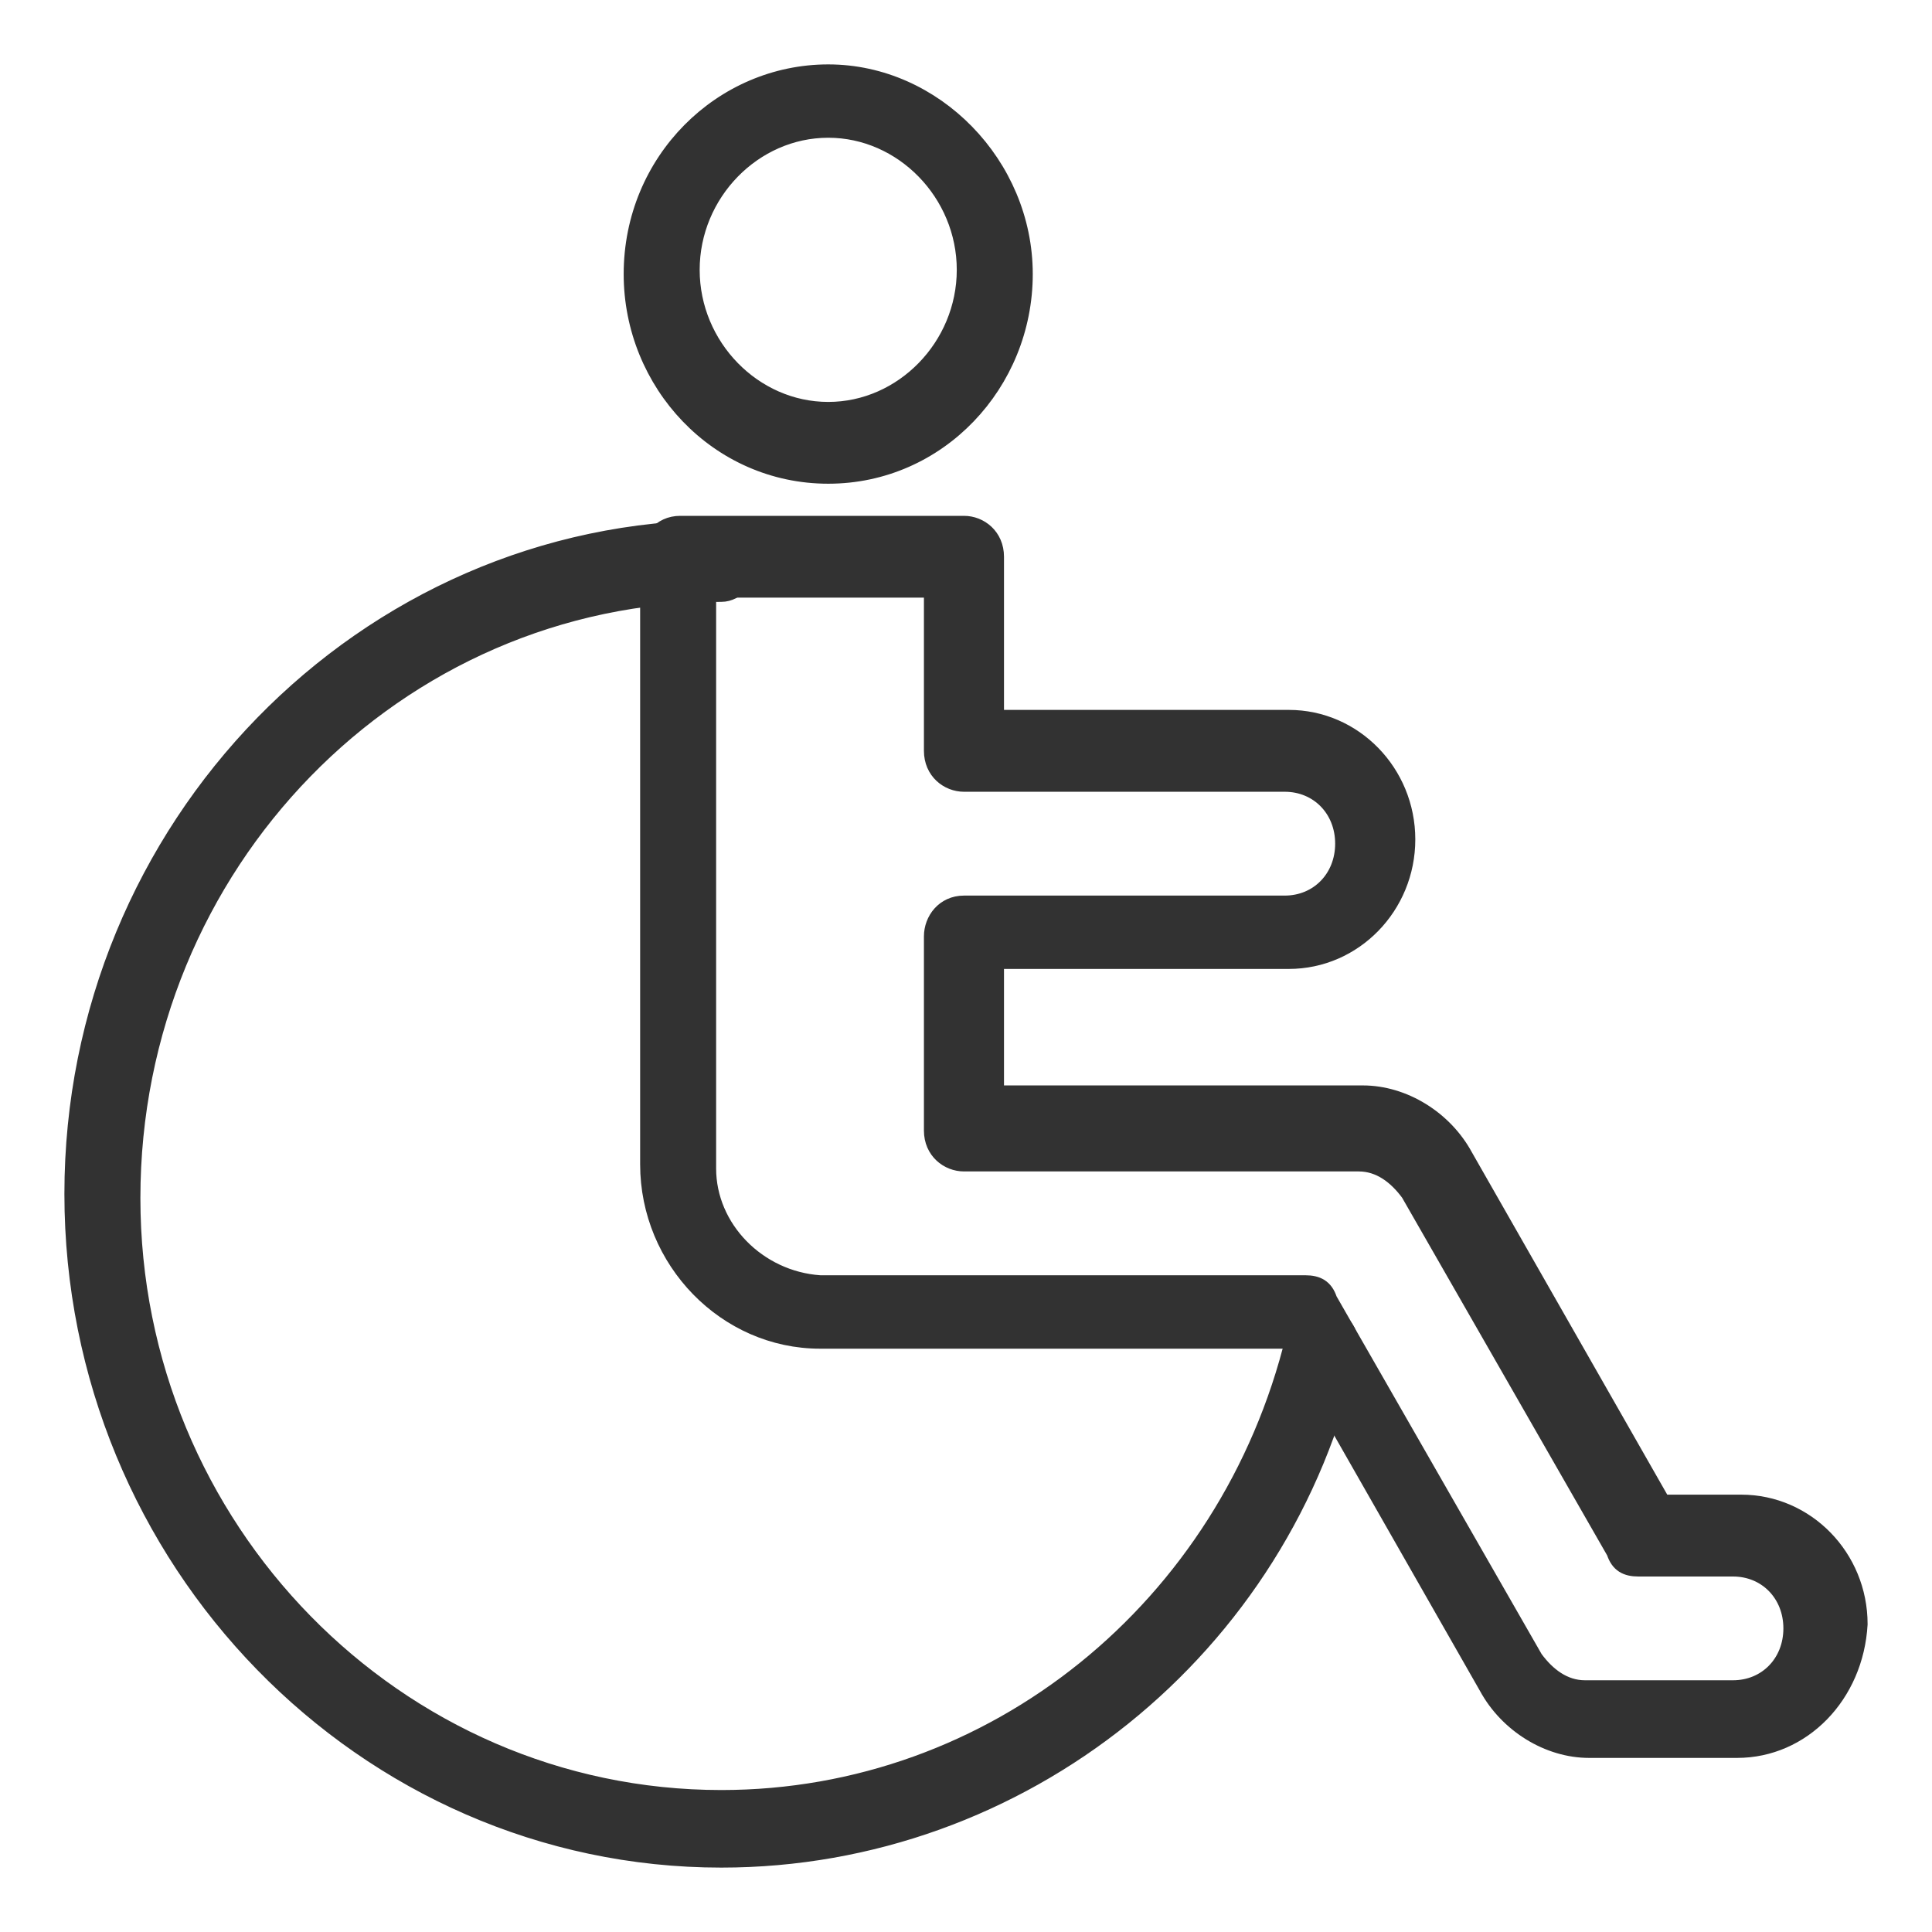 <svg width="27" height="27" viewBox="0 0 27 27" fill="none" xmlns="http://www.w3.org/2000/svg">
<path d="M24.276 24.467H22.207C21.633 24.467 21.058 24.113 20.77 23.582L18.012 18.748H11.518C11.518 18.748 11.518 18.748 11.46 18.748C10.138 18.748 9.046 17.627 9.046 16.271V7.781C9.046 7.545 9.219 7.309 9.506 7.309H13.472C13.702 7.309 13.931 7.486 13.931 7.781V10.021H18.012C18.931 10.021 19.679 10.788 19.679 11.731C19.679 12.675 18.931 13.441 18.012 13.441H13.931V15.269H19.046C19.621 15.269 20.196 15.623 20.483 16.153L23.242 20.988H24.334C25.253 20.988 26 21.755 26 22.698C25.943 23.701 25.196 24.467 24.276 24.467ZM11.46 17.922H18.242C18.414 17.922 18.529 17.981 18.587 18.158L21.46 23.17C21.633 23.406 21.863 23.582 22.15 23.582H24.219C24.679 23.582 25.023 23.229 25.023 22.757C25.023 22.285 24.679 21.932 24.219 21.932H22.897C22.724 21.932 22.61 21.873 22.552 21.696L19.679 16.684C19.506 16.448 19.276 16.271 18.989 16.271H13.472C13.242 16.271 13.012 16.094 13.012 15.8V13.087C13.012 12.851 13.184 12.616 13.472 12.616H17.954C18.414 12.616 18.759 12.262 18.759 11.79C18.759 11.318 18.414 10.965 17.954 10.965H13.472C13.242 10.965 13.012 10.788 13.012 10.493V8.252H9.908V16.33C9.908 17.156 10.598 17.863 11.46 17.922Z" fill="#323232" stroke="#323232" stroke-width="0.2"/>
<path d="M11.575 6.66C10.023 6.66 8.816 5.363 8.816 3.83C8.816 2.238 10.08 1 11.575 1C13.069 1 14.333 2.297 14.333 3.83C14.333 5.363 13.126 6.66 11.575 6.66ZM11.575 1.825C10.54 1.825 9.678 2.71 9.678 3.771C9.678 4.833 10.54 5.717 11.575 5.717C12.609 5.717 13.471 4.833 13.471 3.771C13.471 2.71 12.609 1.825 11.575 1.825Z" fill="#323232" stroke="#323232" stroke-width="0.2"/>
<path d="M10.081 26C5.08 26 1 21.814 1 16.684C1 11.554 5.08 7.368 10.081 7.368C10.31 7.368 10.483 7.545 10.483 7.84C10.483 8.076 10.31 8.311 10.081 8.311C5.54 8.311 1.862 12.085 1.862 16.743C1.862 21.342 5.54 25.116 10.081 25.116C13.874 25.116 17.149 22.462 18.069 18.689C18.126 18.453 18.356 18.335 18.586 18.394C18.816 18.453 18.931 18.689 18.874 18.925C17.954 23.052 14.276 26 10.081 26Z" fill="#323232" stroke="#323232" stroke-width="0.2"/>
</svg>
